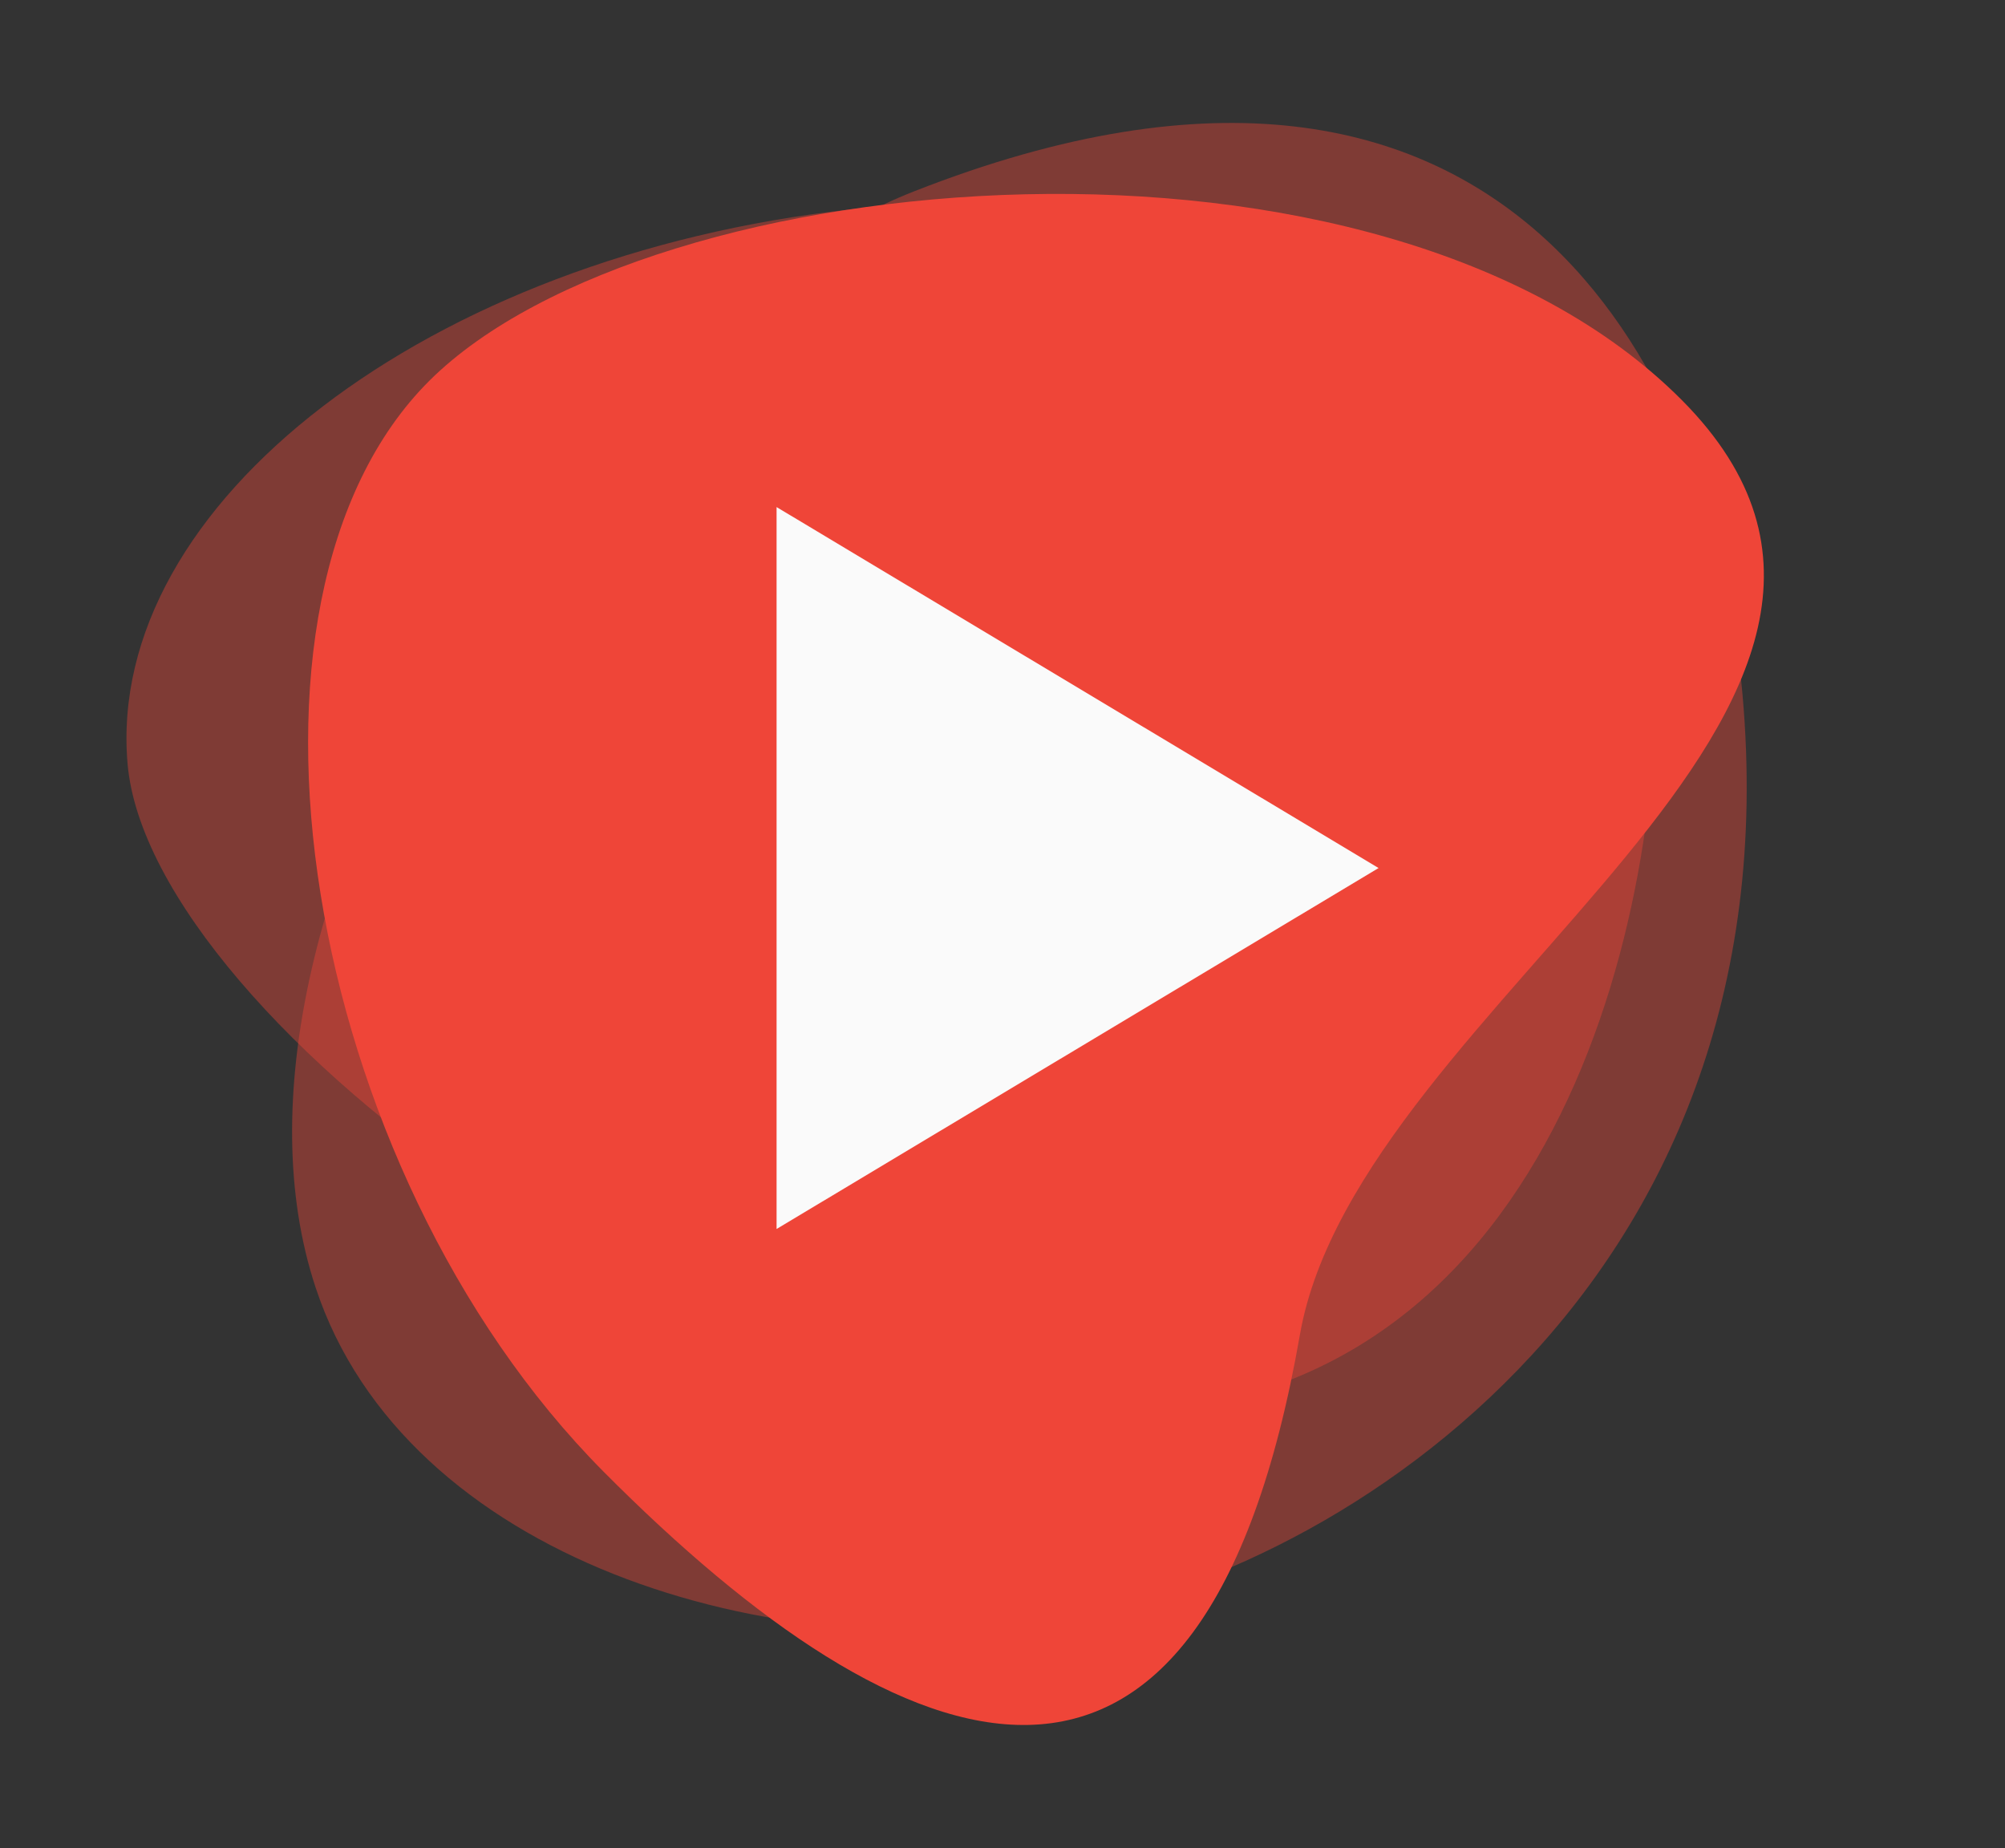 <?xml version="1.0" encoding="utf-8"?>
<!-- Generator: Adobe Illustrator 18.0.0, SVG Export Plug-In . SVG Version: 6.00 Build 0)  -->
<!DOCTYPE svg PUBLIC "-//W3C//DTD SVG 1.1//EN" "http://www.w3.org/Graphics/SVG/1.1/DTD/svg11.dtd">
<svg version="1.1" id="Layer_1" xmlns="http://www.w3.org/2000/svg" xmlns:xlink="http://www.w3.org/1999/xlink" x="0px" y="0px"
	 viewBox="0 0 443.3 408.6" enable-background="new 0 0 443.3 408.6" xml:space="preserve">
<rect x="0" y="0" width="443.3" height="408.6" fill="#333333" stroke="none"/>
<g>
	<g opacity="0.4">
		<path fill="#EF4538" d="M28.2,168.8c4.9,57.4,135.8,153.3,229,143.1c93.2-10.2,113.3-122.7,108.4-180.1
			c-4.9-57.4-84.5-95.7-177.6-85.5C94.8,56.6,23.3,111.4,28.2,168.8z"/>
	</g>
	<g opacity="0.4">
		<path fill="#EF4538" d="M69.8,284.7c19.8,59.7,100.5,84.7,166,73c65.5-11.8,167.3-79.6,148-216.9c-7.5-53.4-47.5-151.2-181.7-98.5
			C127.6,71.6,42.5,202.3,69.8,284.7z"/>
	</g>
	<g>
		<path fill="#EF4538" d="M371.9,88.5c-66.8-67.2-228.1-52.8-276.9-4.4c-48.8,48.5-28.3,174,38.4,241.2
			c66.8,67.2,132.6,92.3,154-30.2C300.3,221.3,438.6,155.7,371.9,88.5z"/>
	</g>
</g>
<polygon fill="#FAFAFA" points="171.7,271.7 171.7,112.1 304.8,191.9 "/>
</svg>
